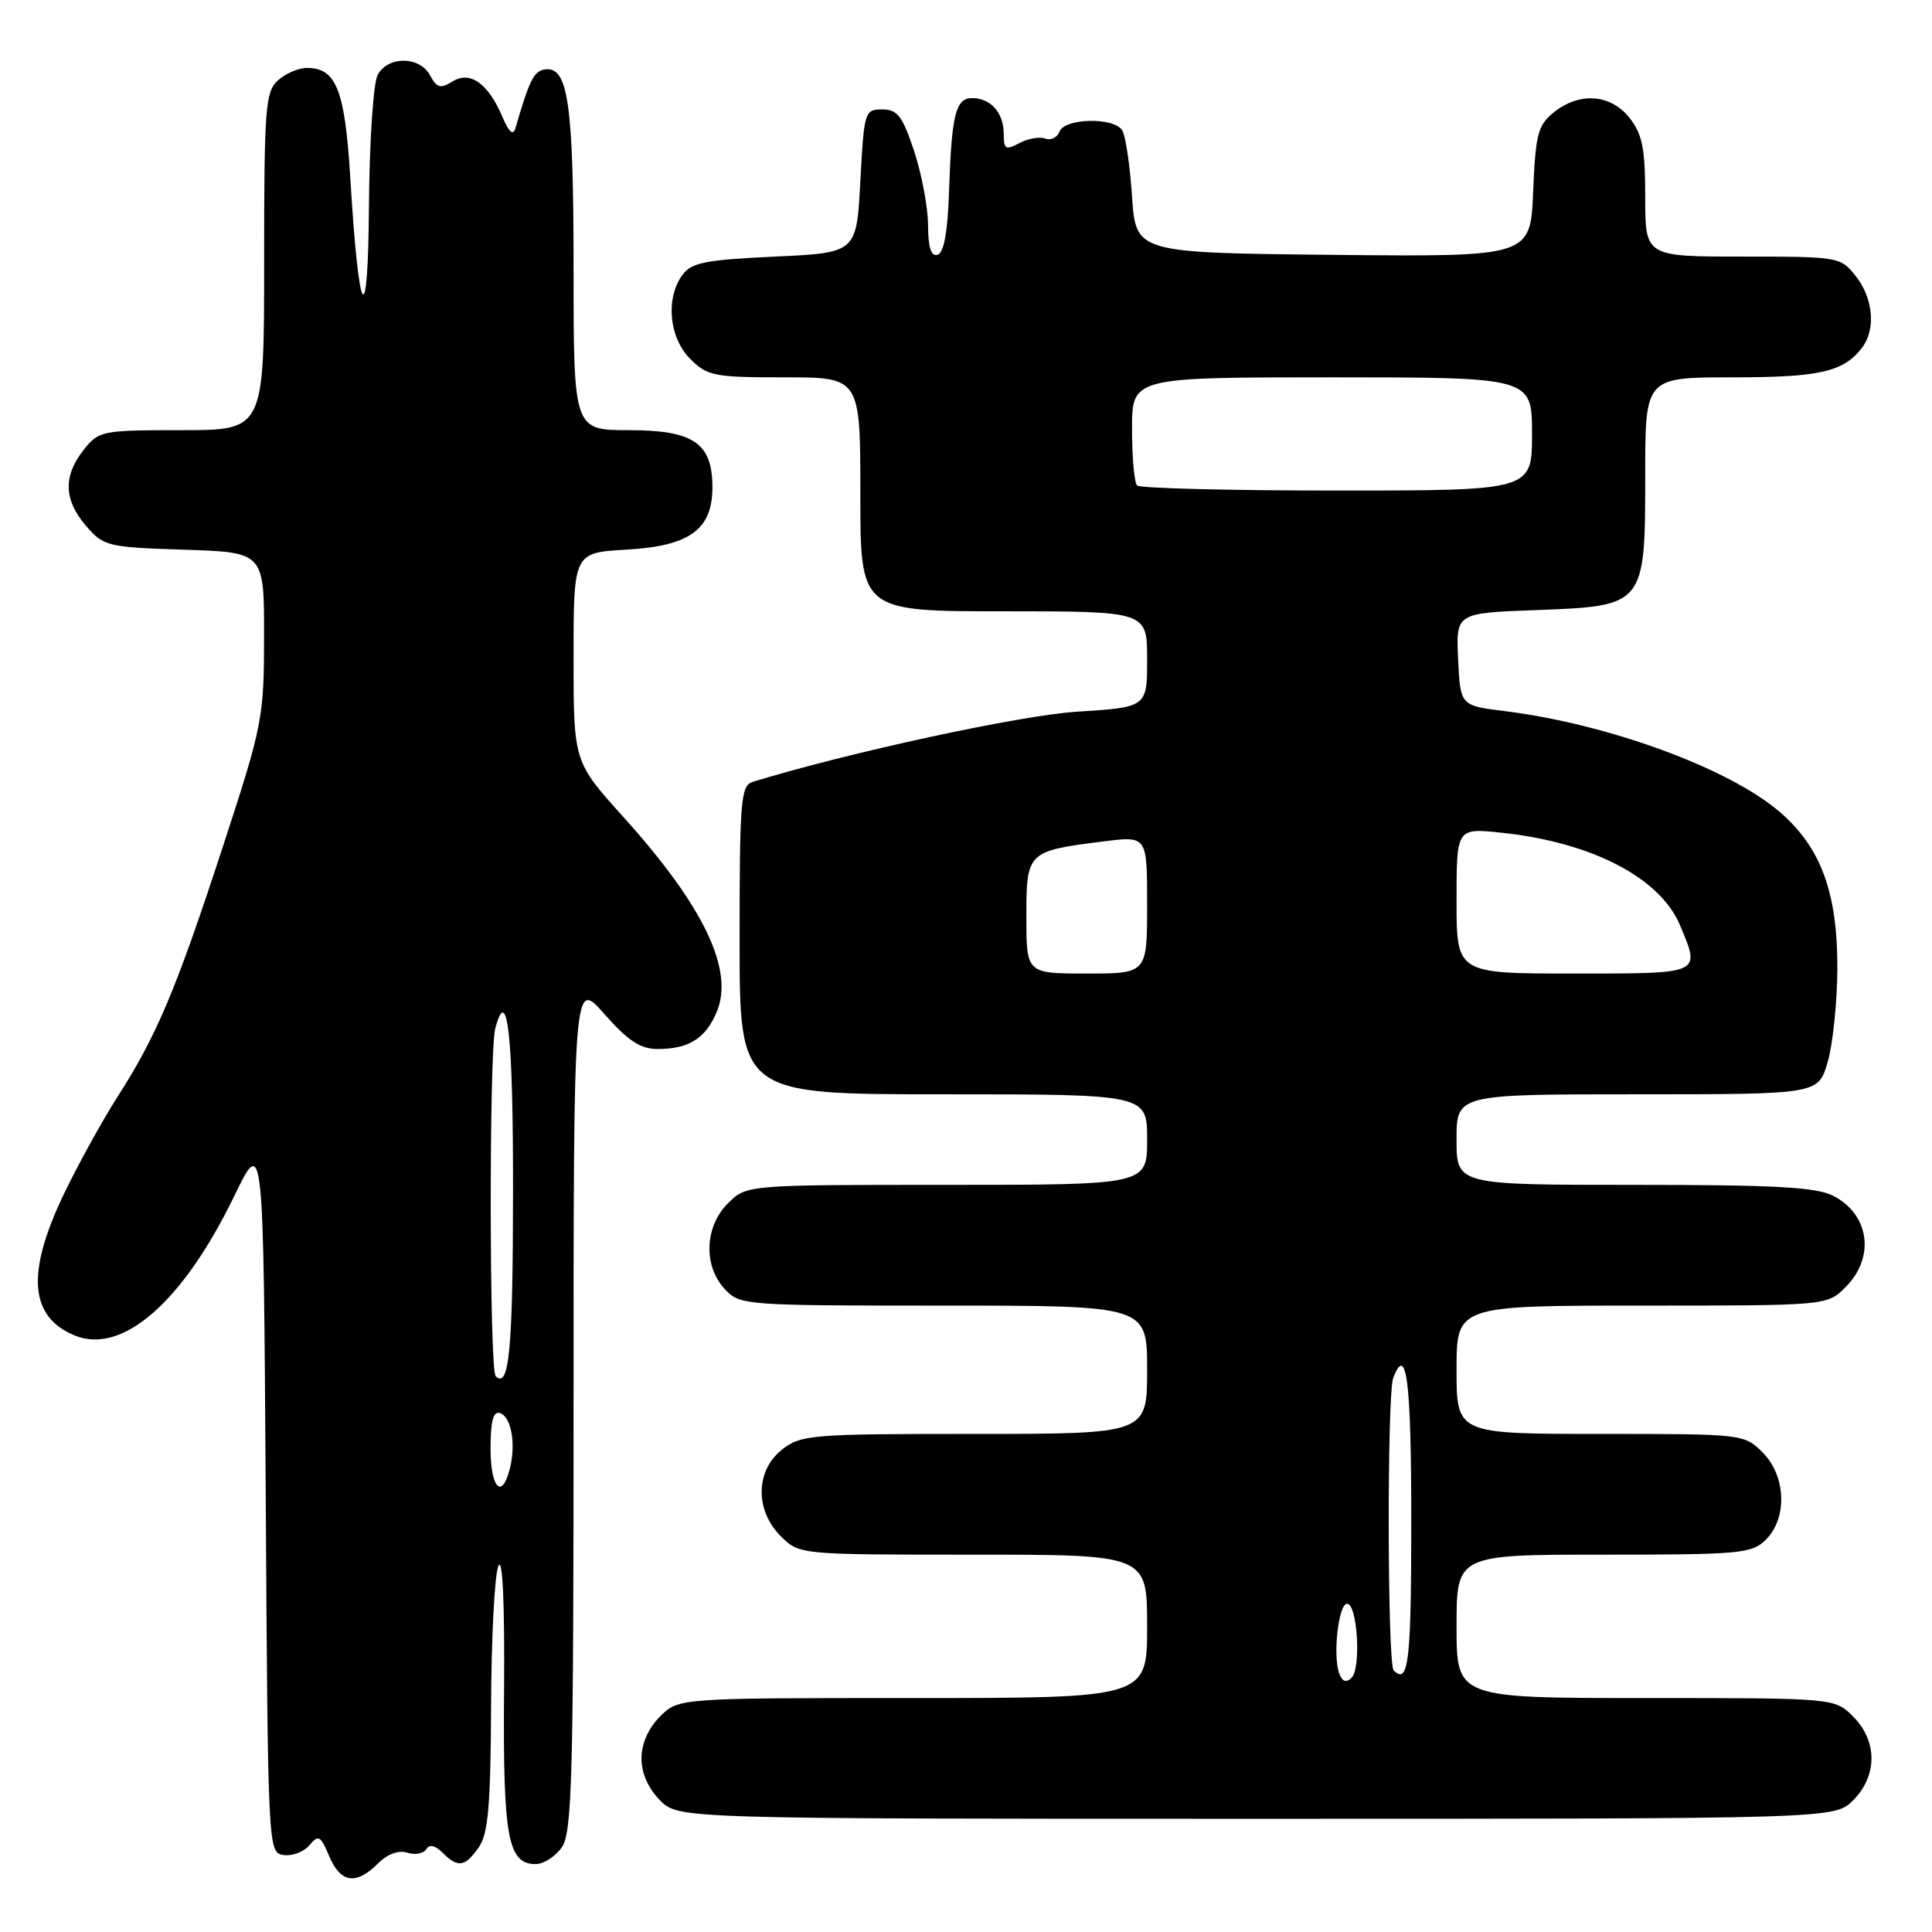 <?xml version="1.0" encoding="UTF-8" standalone="no"?>
<!DOCTYPE svg PUBLIC "-//W3C//DTD SVG 1.1//EN" "http://www.w3.org/Graphics/SVG/1.1/DTD/svg11.dtd" >
<svg xmlns="http://www.w3.org/2000/svg" xmlns:xlink="http://www.w3.org/1999/xlink" version="1.1" viewBox="0 0 256 256">
 <g >
 <path fill="currentColor"
d=" M 50.05 246.95 C 51.33 245.67 52.81 245.12 53.97 245.49 C 54.99 245.82 56.12 245.61 56.48 245.03 C 56.90 244.35 57.65 244.51 58.64 245.49 C 60.68 247.53 61.61 247.39 63.44 244.78 C 64.69 242.99 65.01 239.28 65.07 226.03 C 65.11 216.94 65.54 208.60 66.04 207.50 C 66.60 206.24 66.88 212.36 66.79 224.00 C 66.64 243.47 67.28 247.00 70.98 247.00 C 72.03 247.00 73.59 246.00 74.44 244.78 C 75.81 242.83 76.00 235.58 76.00 186.14 C 76.00 129.72 76.00 129.72 80.08 134.36 C 83.23 137.93 84.86 139.00 87.15 139.00 C 91.28 139.00 93.51 137.59 94.98 134.06 C 97.29 128.48 93.24 120.06 82.57 108.22 C 76.00 100.93 76.00 100.93 76.00 87.08 C 76.00 73.23 76.00 73.23 83.01 72.83 C 91.38 72.36 94.40 70.17 94.40 64.57 C 94.40 58.71 91.90 57.00 83.35 57.00 C 76.00 57.00 76.00 57.00 76.00 35.55 C 76.00 13.50 75.27 8.61 72.09 9.22 C 70.72 9.48 70.13 10.70 68.29 17.00 C 68.00 18.00 67.43 17.51 66.58 15.50 C 64.69 11.04 62.29 9.34 59.95 10.80 C 58.38 11.78 57.88 11.65 56.99 9.99 C 55.62 7.42 51.40 7.39 50.04 9.93 C 49.47 11.00 48.95 18.76 48.89 27.18 C 48.76 44.36 47.57 42.60 46.41 23.50 C 45.70 11.89 44.55 9.00 40.67 9.00 C 39.56 9.00 37.83 9.74 36.83 10.65 C 35.16 12.16 35.00 14.28 35.00 34.65 C 35.00 57.00 35.00 57.00 24.07 57.00 C 13.46 57.00 13.09 57.08 11.07 59.63 C 8.35 63.10 8.45 66.25 11.41 69.69 C 13.73 72.39 14.24 72.51 24.41 72.84 C 35.00 73.18 35.00 73.18 34.99 84.34 C 34.98 95.12 34.80 96.06 29.59 112.00 C 23.39 131.00 20.78 137.22 15.59 145.30 C 13.55 148.49 10.33 154.33 8.44 158.27 C 3.46 168.67 3.90 174.47 9.88 176.95 C 16.18 179.56 24.22 172.55 31.03 158.50 C 34.91 150.50 34.91 150.50 35.21 198.00 C 35.50 245.29 35.51 245.50 37.59 245.80 C 38.74 245.96 40.27 245.38 41.01 244.49 C 42.19 243.07 42.48 243.23 43.62 245.95 C 45.12 249.50 47.17 249.83 50.05 246.95 Z  M 245.55 238.55 C 248.79 235.30 248.79 230.70 245.55 227.45 C 243.09 225.00 243.09 225.00 218.05 225.00 C 193.00 225.00 193.00 225.00 193.00 215.50 C 193.00 206.00 193.00 206.00 212.50 206.00 C 230.67 206.00 232.14 205.86 234.00 204.00 C 236.87 201.13 236.66 195.56 233.55 192.45 C 231.11 190.02 230.93 190.00 212.05 190.00 C 193.00 190.00 193.00 190.00 193.00 181.50 C 193.00 173.00 193.00 173.00 217.55 173.00 C 242.09 173.00 242.09 173.00 244.55 170.55 C 248.49 166.60 247.73 160.95 242.93 158.46 C 240.68 157.30 235.26 157.00 216.55 157.00 C 193.00 157.00 193.00 157.00 193.00 151.00 C 193.00 145.00 193.00 145.00 216.96 145.00 C 240.92 145.00 240.92 145.00 242.17 140.75 C 242.85 138.41 243.43 132.90 243.46 128.50 C 243.51 118.30 241.30 112.27 235.78 107.55 C 229.05 101.78 213.06 95.93 199.42 94.23 C 193.50 93.50 193.50 93.50 193.21 87.36 C 192.91 81.23 192.91 81.23 203.57 80.84 C 217.98 80.30 218.00 80.27 218.00 62.89 C 218.00 50.00 218.00 50.00 229.57 50.00 C 241.12 50.00 244.26 49.28 246.72 46.09 C 248.58 43.67 248.23 39.56 245.93 36.63 C 243.88 34.03 243.70 34.00 230.93 34.00 C 218.00 34.00 218.00 34.00 218.00 26.13 C 218.00 19.69 217.63 17.79 215.93 15.63 C 213.42 12.45 209.27 12.15 205.86 14.91 C 203.77 16.60 203.46 17.82 203.15 25.43 C 202.79 34.03 202.79 34.03 176.65 33.77 C 150.50 33.50 150.50 33.50 150.00 26.00 C 149.72 21.88 149.14 17.94 148.69 17.25 C 147.56 15.50 141.07 15.65 140.39 17.44 C 140.08 18.23 139.23 18.64 138.50 18.36 C 137.76 18.08 136.22 18.35 135.08 18.96 C 133.25 19.94 133.00 19.79 133.00 17.74 C 133.00 14.95 131.28 13.00 128.82 13.00 C 126.62 13.00 126.08 15.20 125.75 25.42 C 125.58 30.68 125.08 33.48 124.25 33.75 C 123.38 34.04 122.99 32.84 122.97 29.83 C 122.96 27.45 122.12 23.02 121.12 20.00 C 119.58 15.37 118.92 14.50 116.90 14.50 C 114.57 14.50 114.49 14.78 114.00 24.00 C 113.50 33.50 113.50 33.50 102.67 34.00 C 93.44 34.43 91.62 34.79 90.42 36.44 C 88.16 39.53 88.65 44.74 91.45 47.55 C 93.73 49.83 94.62 50.00 103.95 50.00 C 114.00 50.00 114.00 50.00 114.00 65.50 C 114.00 81.00 114.00 81.00 133.00 81.00 C 152.00 81.00 152.00 81.00 152.00 87.35 C 152.00 93.71 152.00 93.71 142.75 94.30 C 135.17 94.78 112.35 99.72 99.75 103.60 C 98.16 104.09 98.00 105.98 98.00 124.57 C 98.00 145.00 98.00 145.00 125.00 145.00 C 152.00 145.00 152.00 145.00 152.00 151.00 C 152.00 157.00 152.00 157.00 125.45 157.00 C 98.91 157.00 98.91 157.00 96.45 159.45 C 93.36 162.55 93.17 167.73 96.04 170.81 C 98.04 172.96 98.59 173.00 125.04 173.00 C 152.00 173.00 152.00 173.00 152.00 181.50 C 152.00 190.00 152.00 190.00 129.13 190.00 C 107.52 190.00 106.13 190.11 103.63 192.07 C 100.10 194.86 100.01 200.10 103.45 203.55 C 105.91 206.00 105.91 206.00 128.95 206.00 C 152.00 206.00 152.00 206.00 152.00 215.50 C 152.00 225.00 152.00 225.00 120.95 225.00 C 89.91 225.00 89.91 225.00 87.45 227.45 C 85.91 229.00 85.00 231.05 85.00 233.00 C 85.00 234.95 85.91 237.00 87.45 238.55 C 89.91 241.00 89.91 241.00 166.50 241.00 C 243.09 241.00 243.09 241.00 245.55 238.55 Z  M 65.00 191.92 C 65.00 188.30 65.36 186.95 66.25 187.24 C 67.75 187.74 68.39 191.31 67.56 194.60 C 66.51 198.78 65.00 197.19 65.00 191.92 Z  M 65.68 182.35 C 64.84 181.51 64.79 139.37 65.63 136.26 C 67.24 130.24 68.00 137.17 67.98 157.81 C 67.97 178.76 67.47 184.13 65.68 182.35 Z  M 177.47 221.77 C 176.57 219.45 177.35 212.50 178.50 212.50 C 179.86 212.50 180.38 221.02 179.10 222.30 C 178.39 223.01 177.88 222.85 177.47 221.77 Z  M 184.67 221.33 C 183.83 220.50 183.78 184.74 184.61 182.58 C 186.37 177.98 187.00 182.95 187.00 201.50 C 187.00 220.22 186.64 223.30 184.67 221.33 Z  M 136.00 121.48 C 136.00 112.85 136.10 112.76 146.32 111.48 C 152.00 110.77 152.00 110.77 152.00 119.88 C 152.00 129.00 152.00 129.00 144.00 129.00 C 136.00 129.00 136.00 129.00 136.00 121.48 Z  M 193.00 119.36 C 193.00 109.72 193.00 109.72 198.88 110.33 C 210.87 111.58 219.97 116.29 222.61 122.60 C 225.34 129.13 225.62 129.00 208.50 129.00 C 193.00 129.00 193.00 129.00 193.00 119.36 Z  M 150.67 64.33 C 150.30 63.97 150.00 60.59 150.00 56.83 C 150.00 50.00 150.00 50.00 176.50 50.00 C 203.00 50.00 203.00 50.00 203.00 57.50 C 203.00 65.00 203.00 65.00 177.17 65.00 C 162.96 65.00 151.03 64.70 150.67 64.33 Z "/>
</g>
</svg>